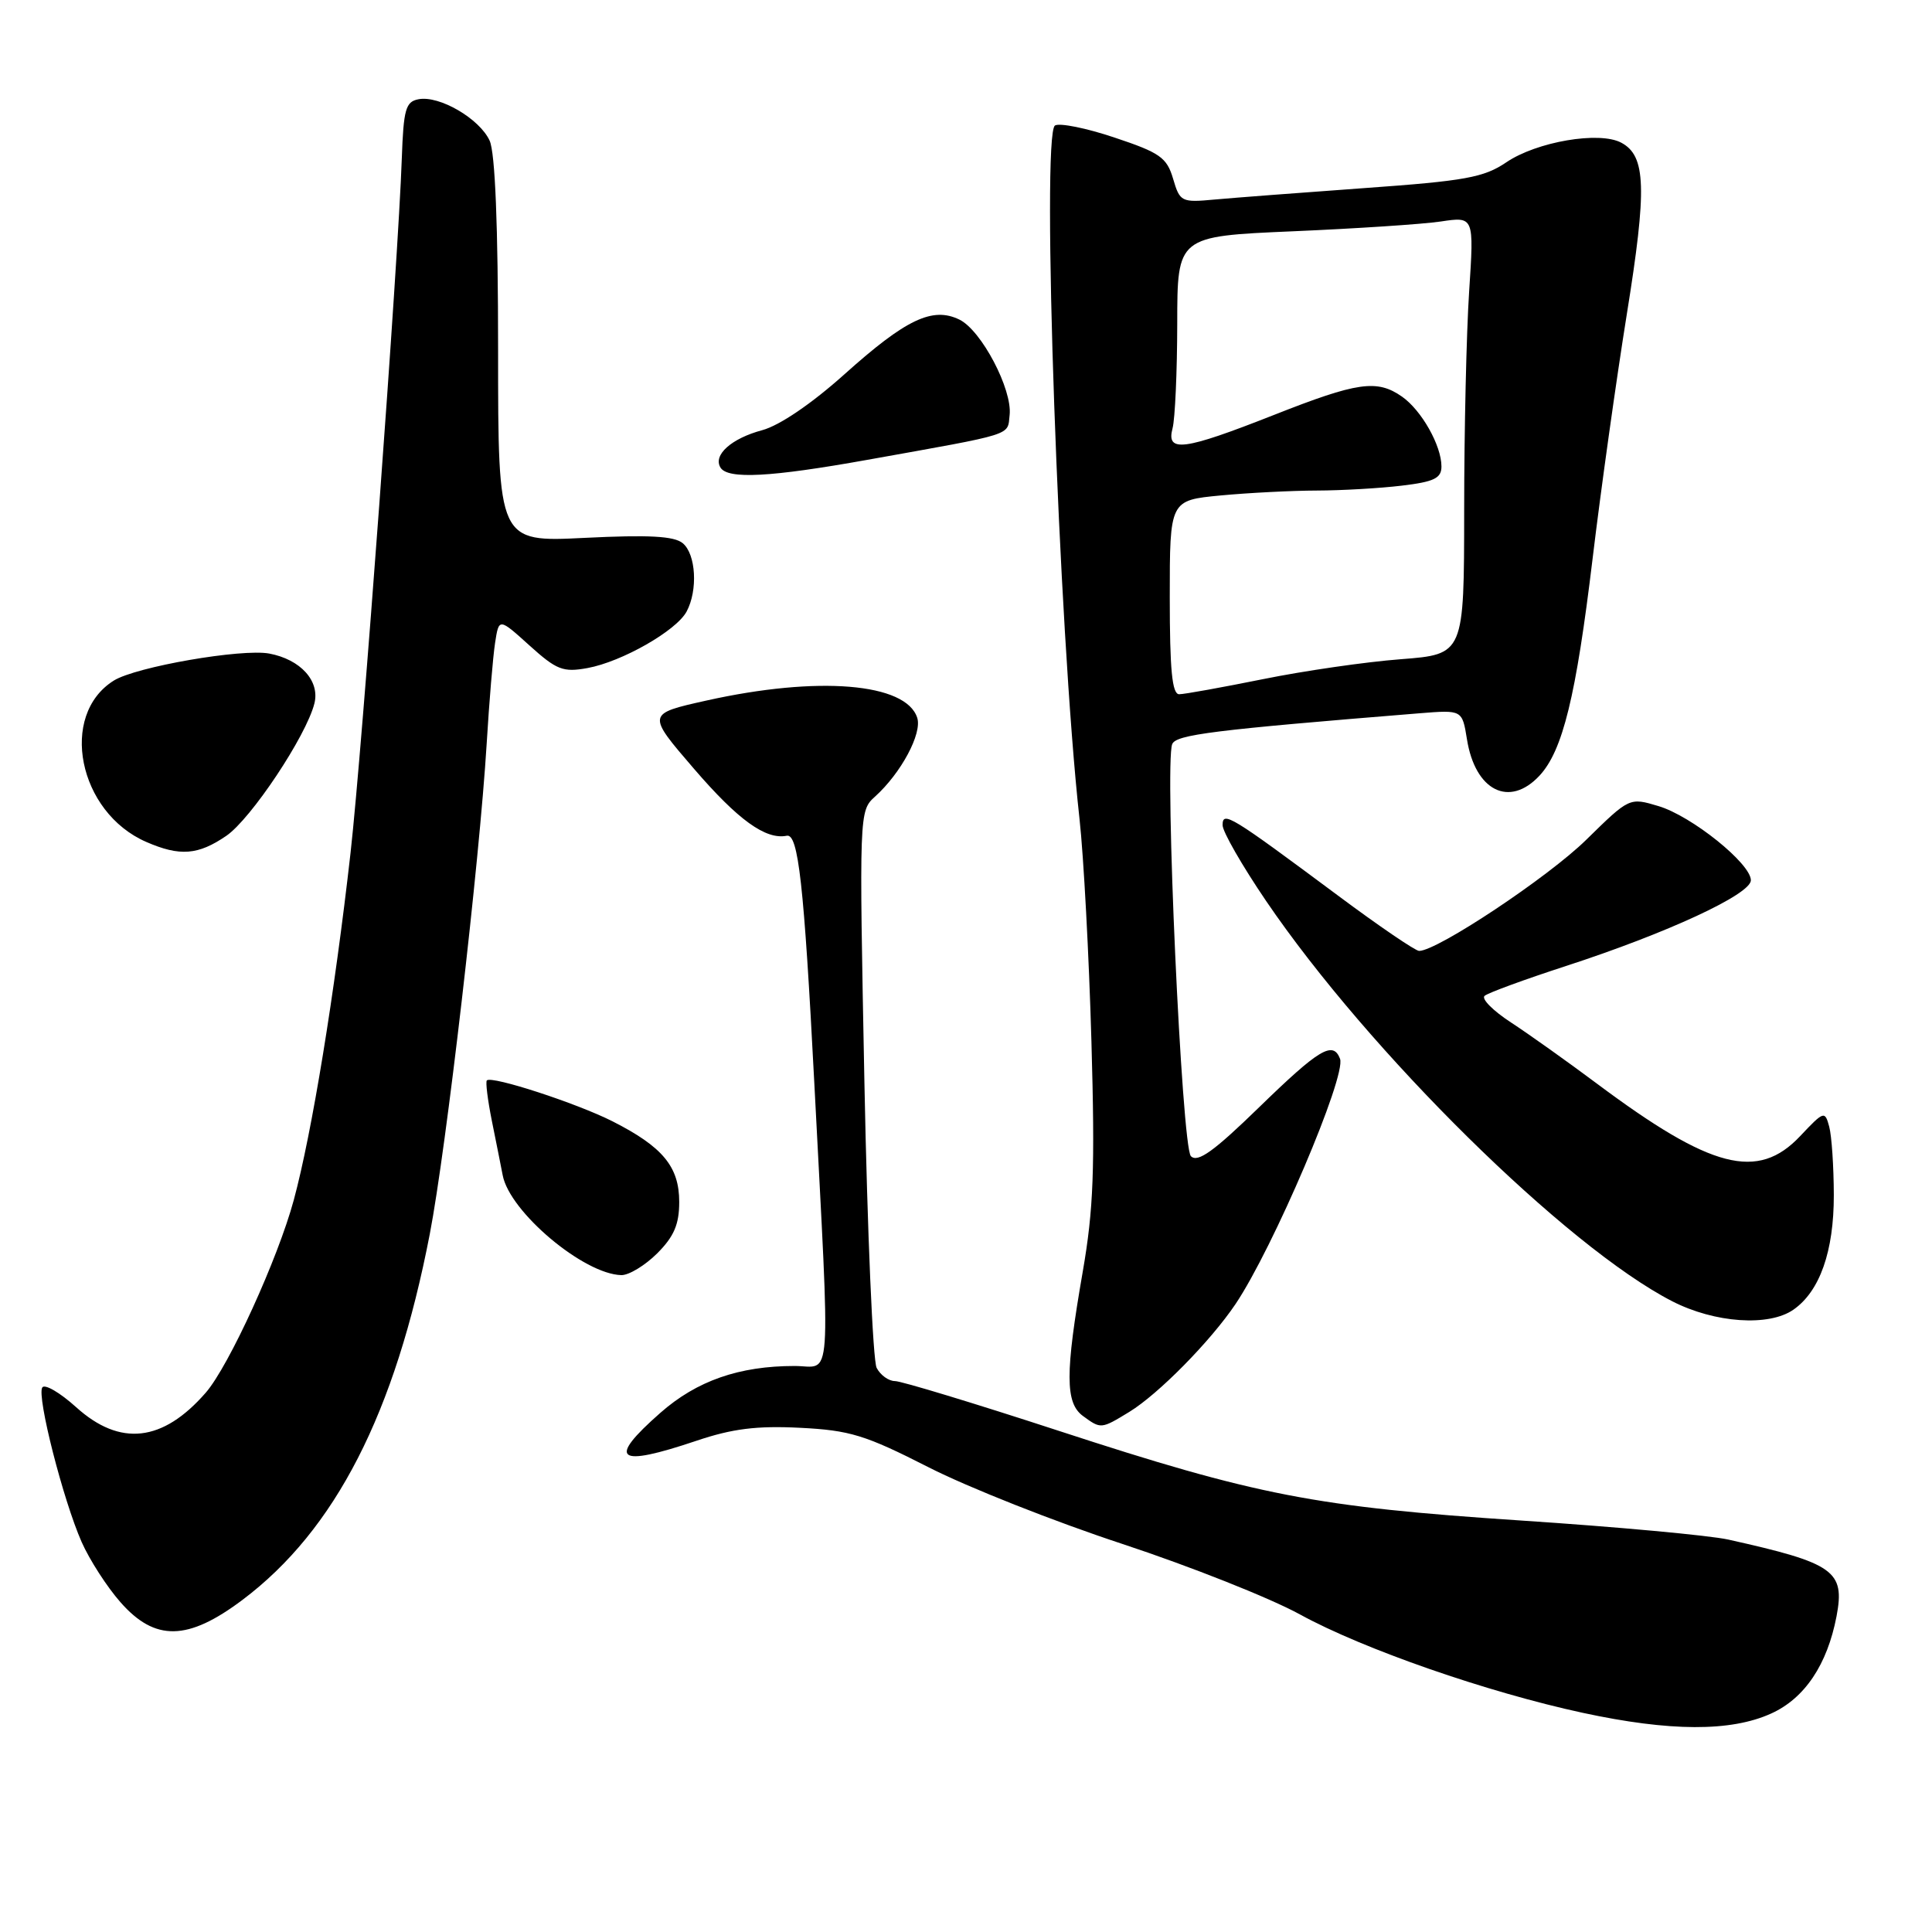 <?xml version="1.0" encoding="UTF-8" standalone="no"?>
<!DOCTYPE svg PUBLIC "-//W3C//DTD SVG 1.1//EN" "http://www.w3.org/Graphics/SVG/1.1/DTD/svg11.dtd" >
<svg xmlns="http://www.w3.org/2000/svg" xmlns:xlink="http://www.w3.org/1999/xlink" version="1.1" viewBox="0 0 256 256">
 <g >
 <path fill="currentColor"
d=" M 234.69 227.05 C 239.13 225.04 242.12 220.58 243.35 214.17 C 244.49 208.15 243.06 207.13 229.00 204.00 C 226.53 203.45 214.19 202.31 201.58 201.48 C 174.26 199.67 166.57 198.18 140.19 189.56 C 129.14 185.95 119.42 183.00 118.59 183.00 C 117.75 183.00 116.66 182.21 116.16 181.25 C 115.66 180.29 114.93 163.29 114.54 143.48 C 113.84 107.63 113.84 107.45 115.95 105.55 C 119.40 102.43 122.20 97.20 121.54 95.12 C 120.07 90.49 108.38 89.53 93.59 92.83 C 85.69 94.59 85.69 94.59 91.95 101.86 C 97.80 108.66 101.46 111.30 104.25 110.74 C 105.78 110.43 106.53 117.13 107.90 143.50 C 110.04 184.78 110.30 181.00 105.28 181.00 C 97.94 181.00 92.33 182.96 87.51 187.20 C 80.38 193.47 81.68 194.48 92.28 190.91 C 97.02 189.31 100.28 188.90 106.00 189.19 C 112.61 189.52 114.63 190.14 123.00 194.40 C 128.22 197.07 139.81 201.65 148.75 204.59 C 157.68 207.54 168.26 211.73 172.25 213.92 C 180.61 218.51 197.07 224.23 209.73 226.96 C 221.27 229.45 229.35 229.48 234.69 227.05 Z  M 32.12 212.00 C 44.43 202.75 52.37 187.24 56.95 163.51 C 59.12 152.27 63.54 114.12 64.49 98.50 C 64.82 93.00 65.32 87.01 65.60 85.19 C 66.11 81.87 66.11 81.87 70.16 85.53 C 73.76 88.78 74.61 89.11 77.85 88.52 C 82.40 87.69 89.63 83.57 90.98 81.03 C 92.49 78.22 92.22 73.43 90.47 71.98 C 89.34 71.03 85.97 70.85 77.47 71.27 C 66.00 71.84 66.00 71.84 66.00 46.46 C 66.00 29.90 65.61 20.24 64.88 18.64 C 63.55 15.73 58.22 12.62 55.46 13.15 C 53.75 13.47 53.47 14.47 53.24 21.01 C 52.78 34.56 48.00 99.22 46.45 113.00 C 44.33 131.75 41.33 150.12 38.93 159.00 C 36.82 166.80 30.33 181.01 27.27 184.53 C 21.57 191.08 15.91 191.72 10.09 186.46 C 7.93 184.51 5.91 183.34 5.60 183.85 C 4.86 185.04 8.37 198.78 10.82 204.33 C 11.86 206.68 14.17 210.27 15.96 212.30 C 20.54 217.52 24.88 217.44 32.12 212.00 Z  M 149.63 187.09 C 153.49 184.73 160.38 177.74 163.71 172.80 C 168.69 165.40 178.43 142.56 177.56 140.29 C 176.63 137.88 174.79 138.99 166.87 146.69 C 160.84 152.56 158.70 154.10 157.80 153.20 C 156.59 151.99 154.29 101.30 155.32 98.61 C 155.81 97.34 160.71 96.73 188.13 94.51 C 193.75 94.06 193.75 94.06 194.38 97.96 C 195.47 104.79 200.00 107.06 203.99 102.78 C 207.07 99.47 208.83 92.30 211.03 74.00 C 212.12 64.92 214.16 50.36 215.56 41.64 C 218.25 24.94 218.11 20.66 214.83 18.91 C 211.93 17.35 203.62 18.77 199.59 21.51 C 196.62 23.52 194.15 23.97 180.83 24.92 C 172.40 25.53 163.45 26.21 160.94 26.44 C 156.54 26.85 156.34 26.75 155.44 23.68 C 154.61 20.87 153.70 20.23 147.69 18.23 C 143.95 16.97 140.39 16.26 139.79 16.63 C 137.95 17.77 140.28 83.54 143.04 108.50 C 143.59 113.45 144.30 126.72 144.62 138.00 C 145.10 154.90 144.90 160.26 143.47 168.50 C 141.13 181.96 141.14 185.89 143.49 187.62 C 145.88 189.37 145.89 189.37 149.63 187.09 Z  M 237.65 173.53 C 241.14 171.09 243.00 165.80 242.99 158.35 C 242.98 154.58 242.71 150.51 242.38 149.29 C 241.81 147.16 241.68 147.20 238.53 150.54 C 232.92 156.49 226.75 154.90 211.62 143.60 C 207.71 140.68 202.57 137.02 200.21 135.48 C 197.85 133.94 196.27 132.36 196.71 131.96 C 197.14 131.57 202.00 129.79 207.50 128.00 C 220.91 123.64 232.00 118.50 232.00 116.64 C 232.00 114.43 224.15 108.12 219.75 106.81 C 215.91 105.66 215.91 105.66 210.20 111.26 C 205.16 116.22 190.45 126.00 188.04 126.00 C 187.55 126.00 182.70 122.70 177.28 118.66 C 162.99 108.03 162.00 107.42 162.00 109.34 C 162.00 110.20 164.59 114.71 167.75 119.36 C 181.36 139.39 207.59 165.24 221.57 172.42 C 227.20 175.31 234.40 175.81 237.65 173.53 Z  M 87.08 166.08 C 89.31 163.85 90.00 162.23 90.00 159.27 C 90.00 154.59 87.82 151.96 81.16 148.58 C 76.41 146.18 65.16 142.51 64.51 143.16 C 64.32 143.35 64.62 145.75 65.17 148.50 C 65.73 151.25 66.37 154.50 66.61 155.73 C 67.53 160.58 77.34 168.84 82.33 168.96 C 83.33 168.98 85.47 167.68 87.08 166.08 Z  M 29.99 110.75 C 33.27 108.50 40.58 97.52 41.66 93.21 C 42.41 90.23 39.82 87.38 35.68 86.60 C 32.03 85.92 18.01 88.35 15.08 90.18 C 7.77 94.75 10.36 107.64 19.38 111.56 C 23.83 113.50 26.25 113.31 29.99 110.75 Z  M 114.93 60.93 C 134.65 57.40 133.47 57.77 133.78 55.00 C 134.16 51.60 130.04 43.77 127.13 42.35 C 123.57 40.61 120.04 42.29 111.91 49.58 C 107.56 53.48 103.30 56.38 101.00 57.00 C 96.90 58.10 94.45 60.30 95.47 61.96 C 96.44 63.53 102.10 63.23 114.93 60.93 Z  M 155.00 79.14 C 155.00 66.29 155.00 66.29 161.75 65.65 C 165.46 65.30 171.20 65.01 174.50 65.00 C 177.80 64.99 182.86 64.70 185.75 64.35 C 190.03 63.84 191.00 63.37 191.00 61.81 C 191.00 59.04 188.36 54.37 185.78 52.56 C 182.46 50.24 179.90 50.60 168.76 55.00 C 156.83 59.70 154.50 60.01 155.37 56.75 C 155.70 55.51 155.98 49.28 155.99 42.90 C 156.00 31.31 156.00 31.31 171.25 30.65 C 179.64 30.29 188.48 29.71 190.91 29.35 C 195.32 28.69 195.32 28.69 194.67 38.60 C 194.31 44.04 194.01 57.10 194.01 67.60 C 194.00 86.70 194.00 86.70 185.61 87.35 C 180.99 87.70 172.78 88.89 167.36 89.99 C 161.94 91.08 156.94 91.99 156.25 91.99 C 155.31 92.00 155.00 88.77 155.00 79.14 Z "/>
</g>
</svg>